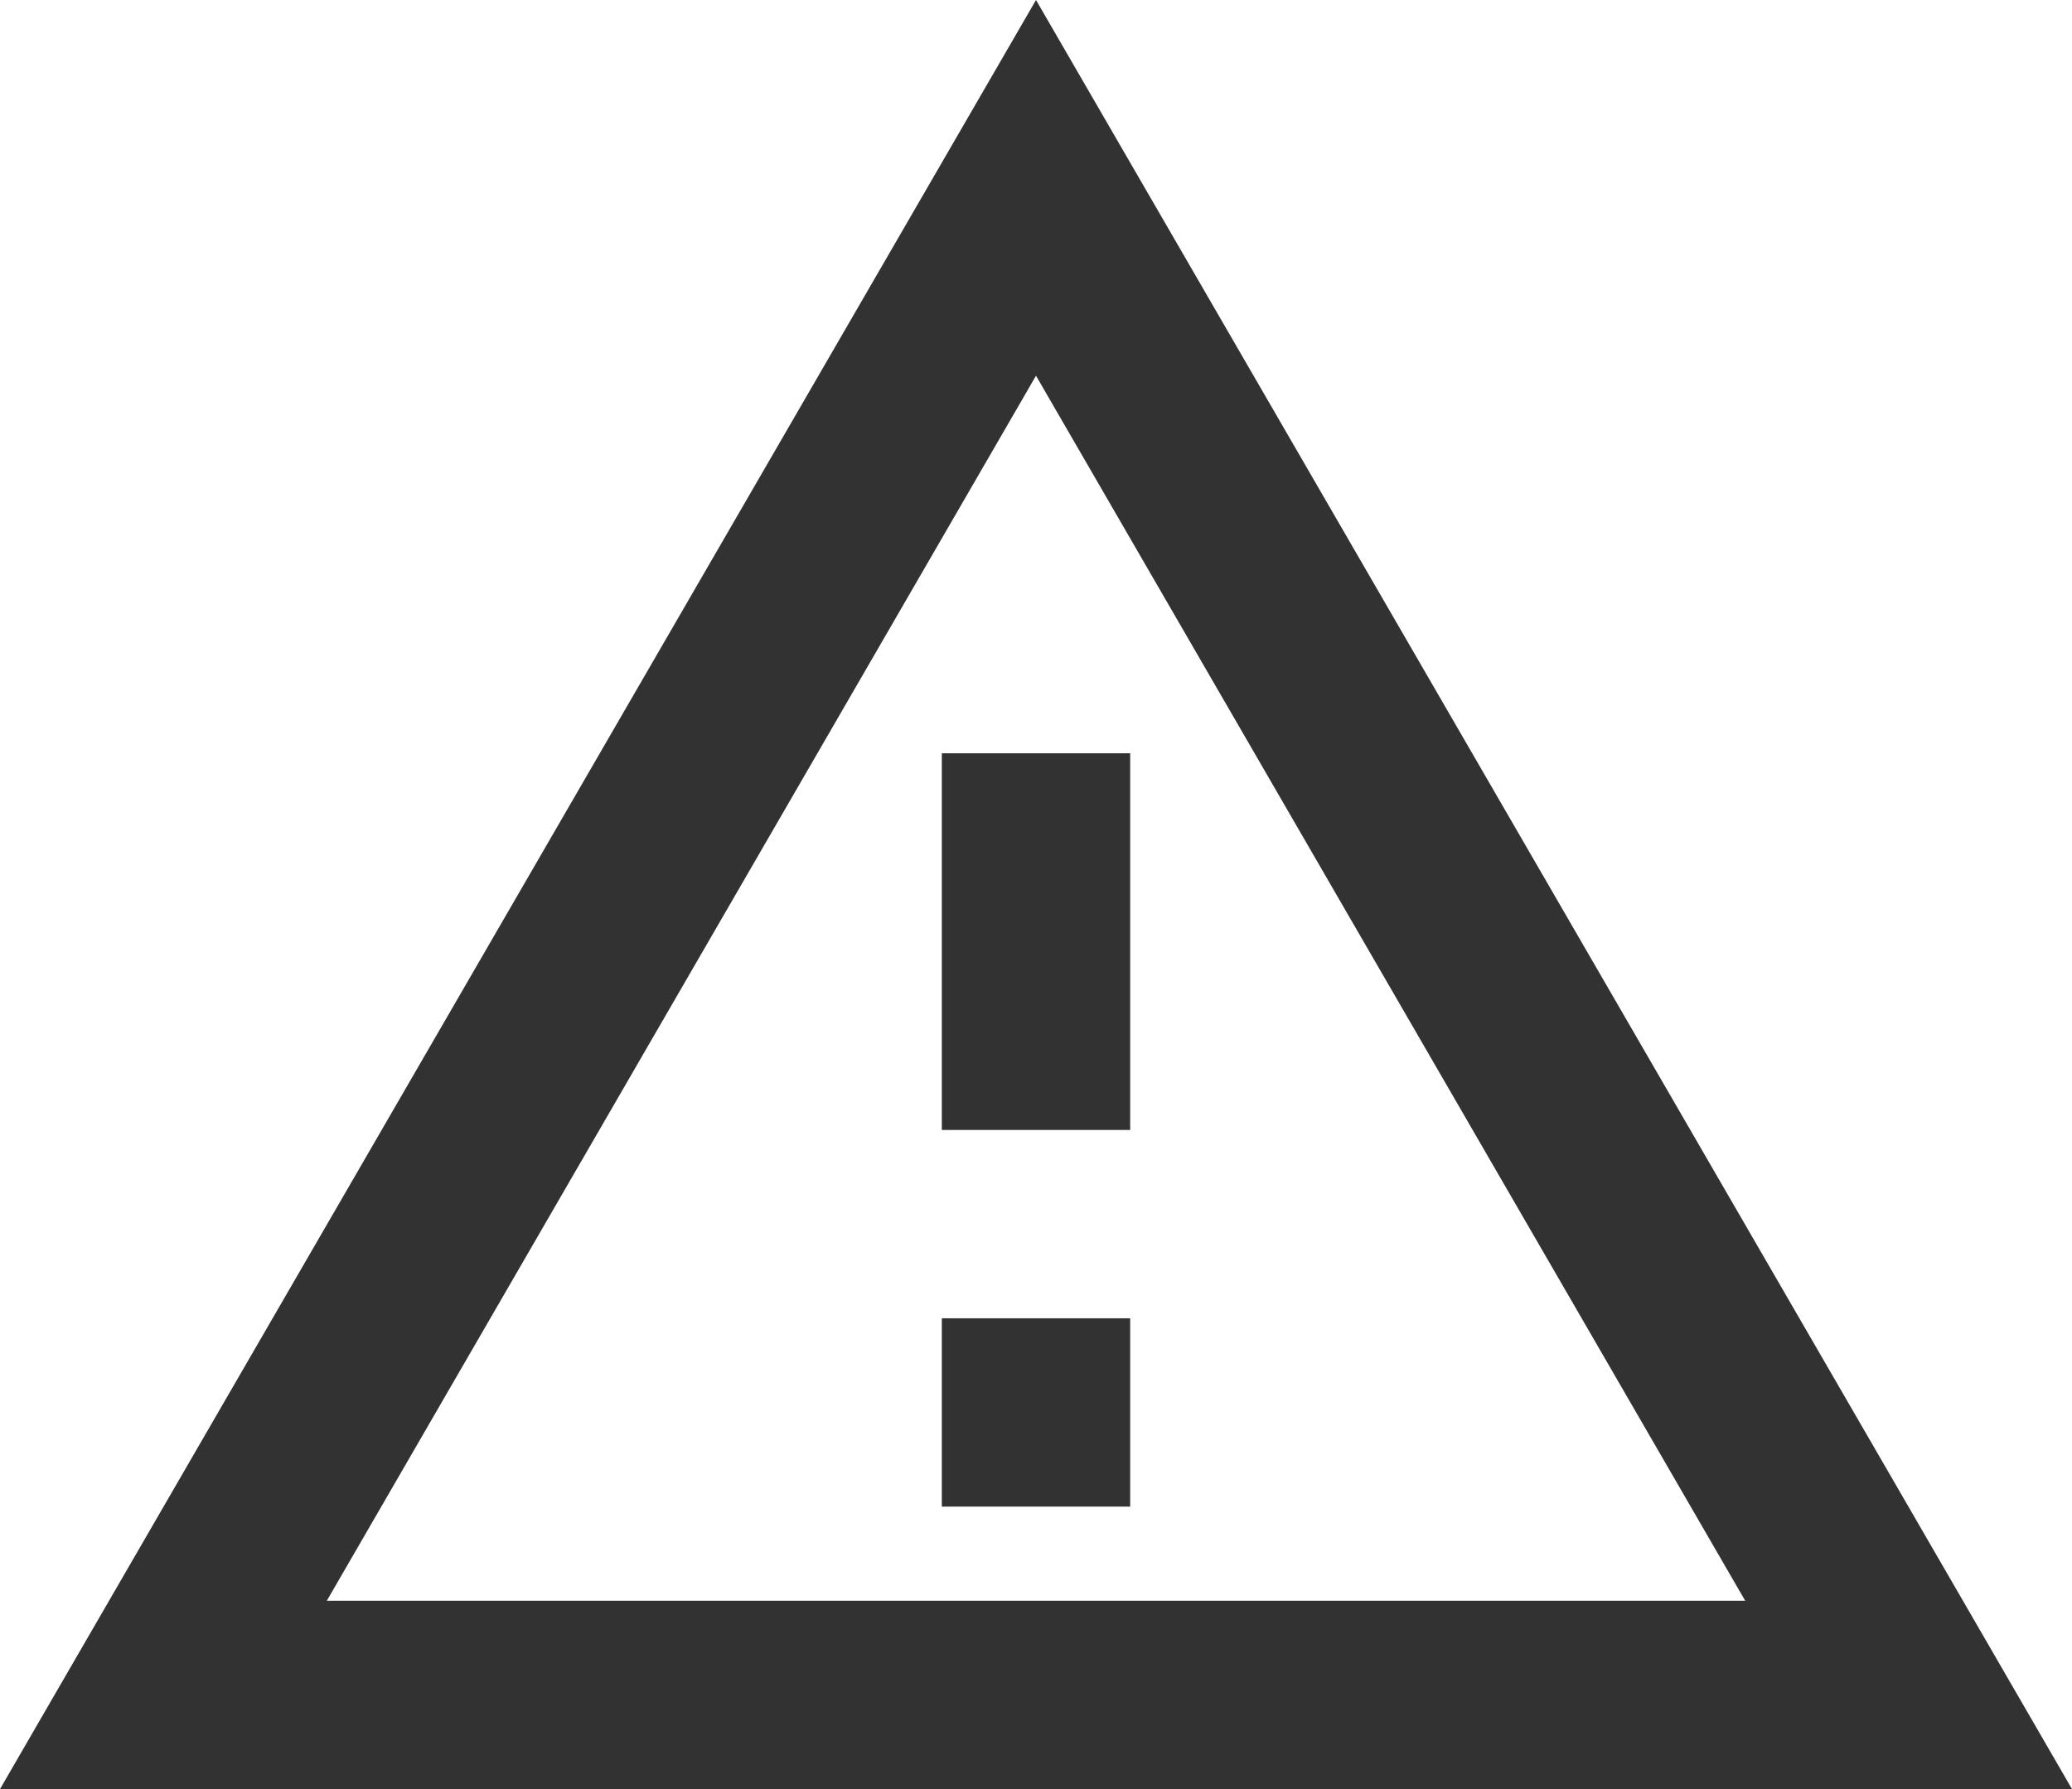 <svg width="22" height="19" viewBox="0 0 22 19" fill="none" xmlns="http://www.w3.org/2000/svg">
<path d="M11 3.99L18.53 17H3.47L11 3.99ZM11 0L0 19H22L11 0ZM12 14H10V16H12V14ZM12 8H10V12H12V8Z" fill="#323232"/>
</svg>